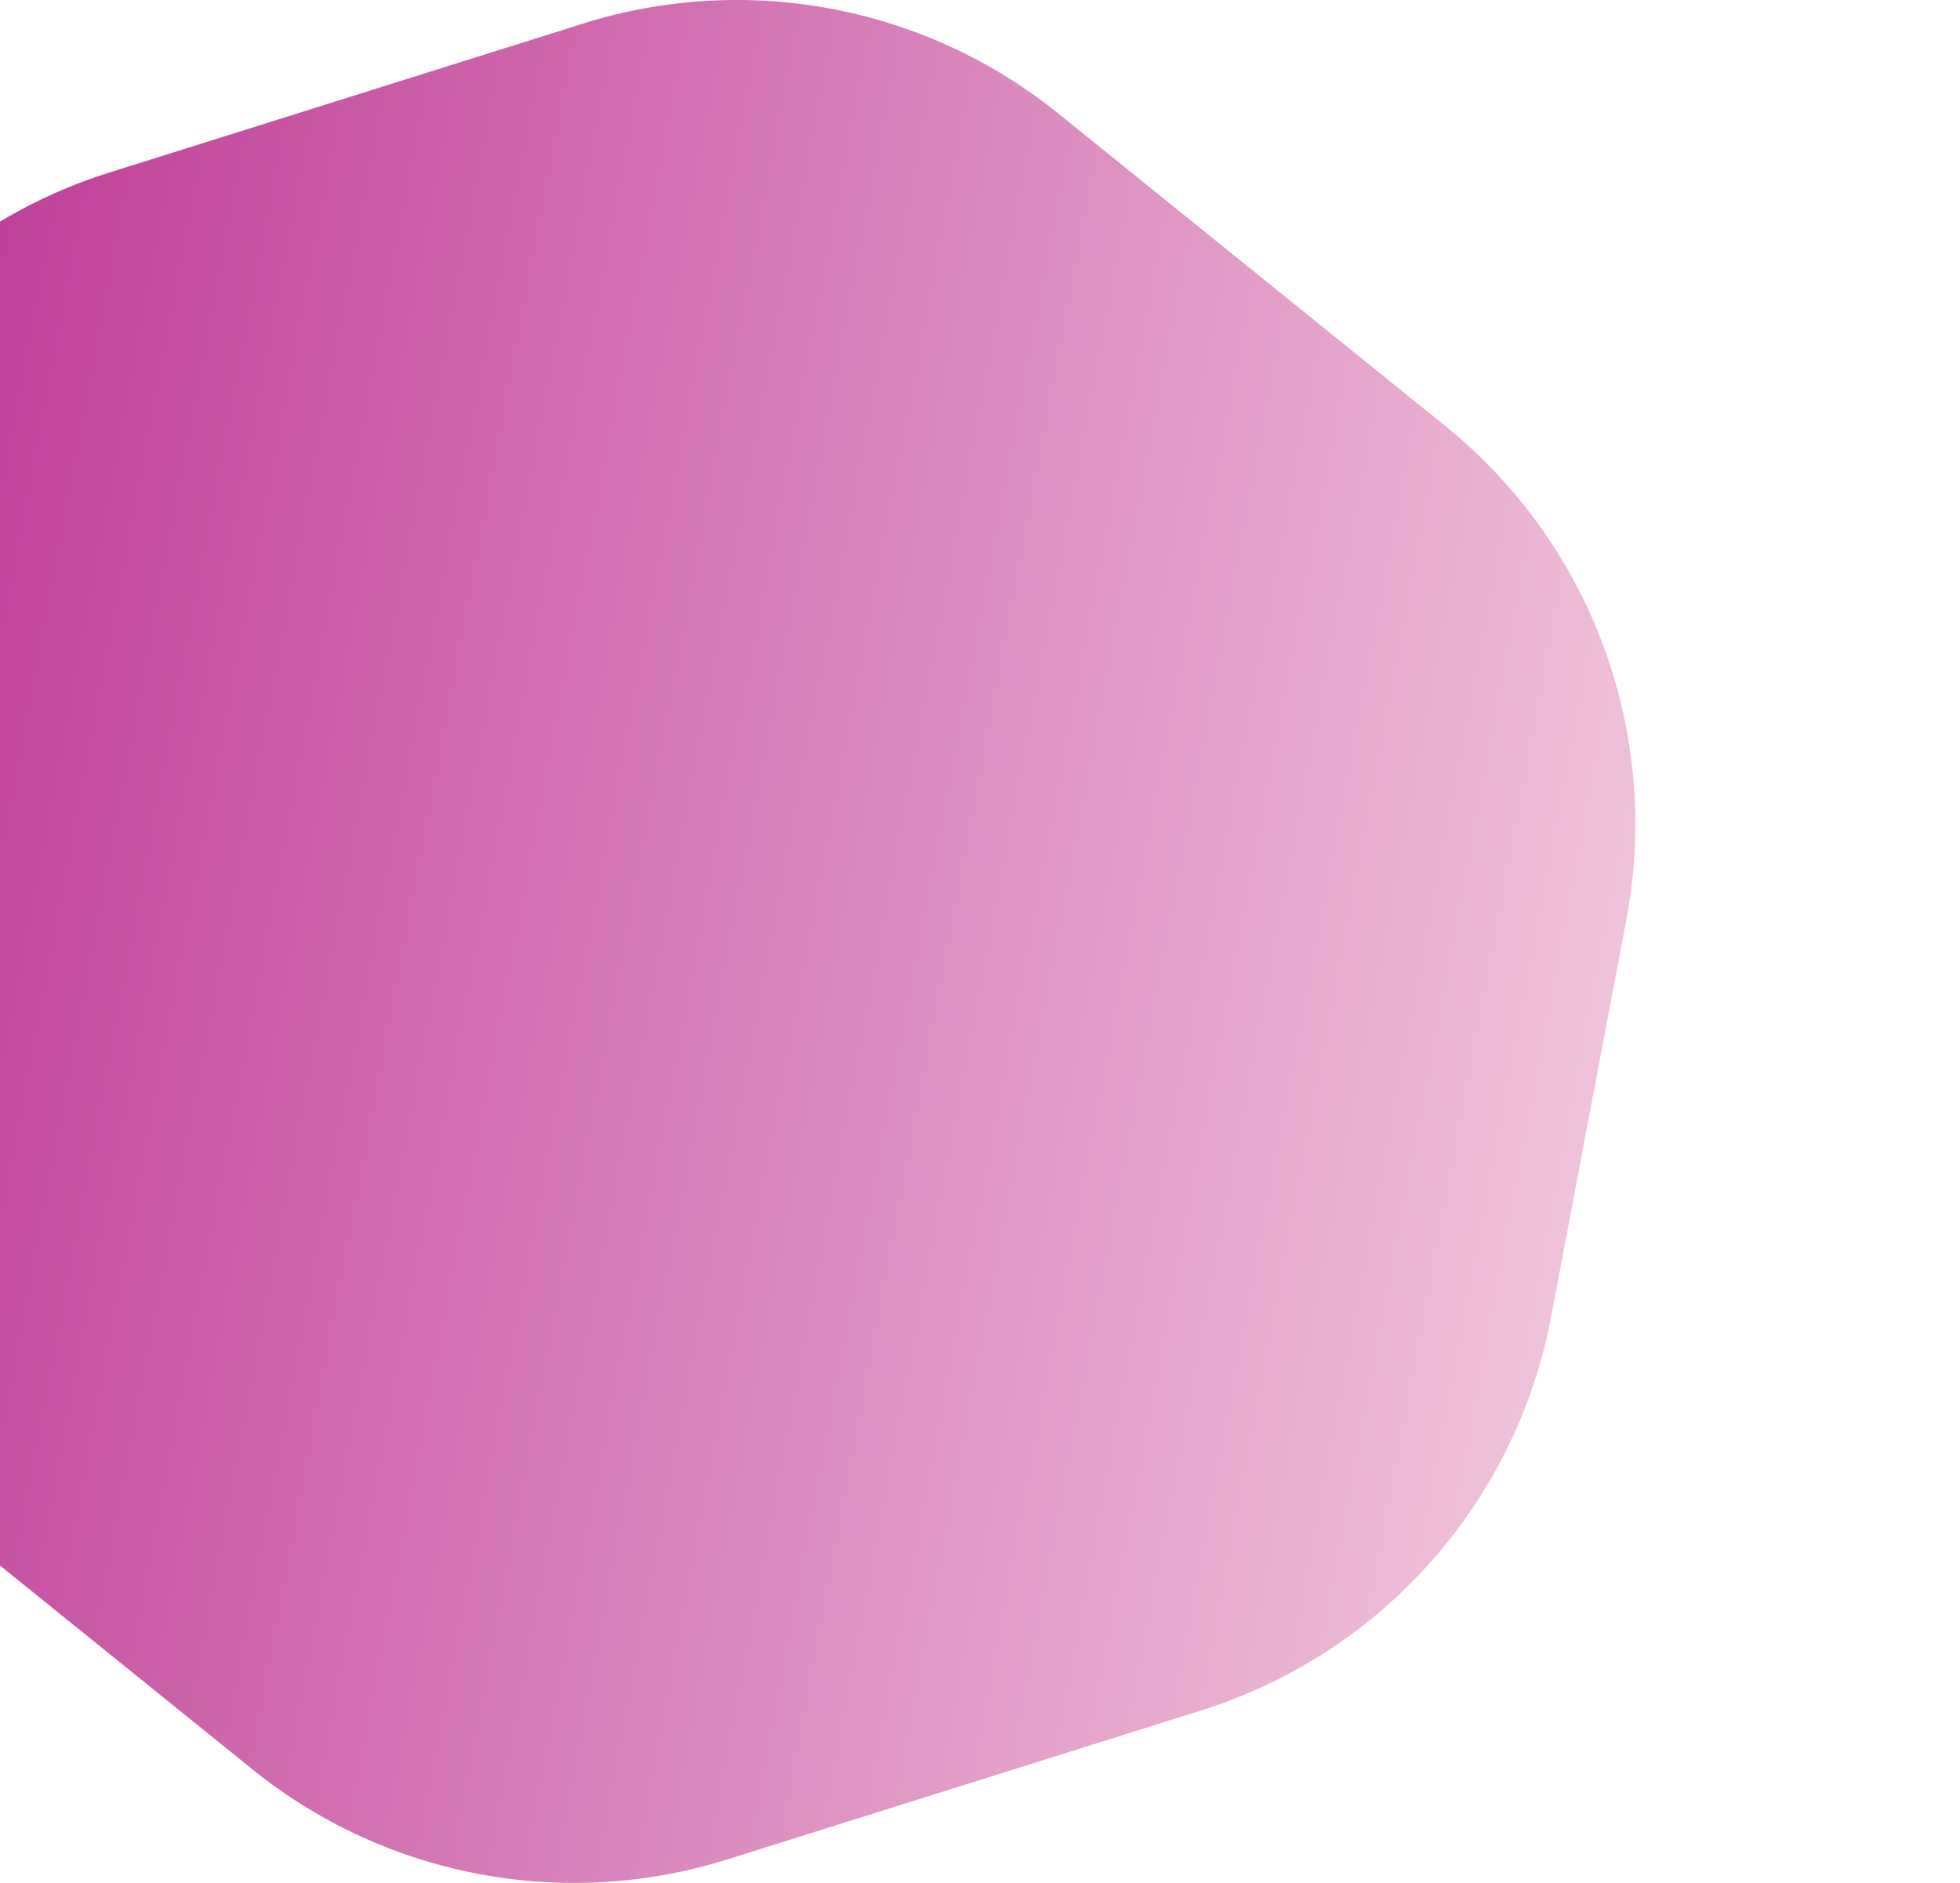 <svg xmlns="http://www.w3.org/2000/svg" xmlns:xlink="http://www.w3.org/1999/xlink" viewBox="40 0 241.53 232.05"><defs><style>.cls-1{fill:url(#linear-gradient);}</style><linearGradient id="linear-gradient" x1="32.57" y1="150.78" x2="154.32" y2="173.89" gradientTransform="matrix(1.9, 0.03, 0.03, 1.77, -62.05, -170.52)" gradientUnits="userSpaceOnUse"><stop offset="0" stop-color="#bb3393"/><stop offset="1" stop-color="#f0c2da"/></linearGradient></defs><g id="Layer_2" data-name="Layer 2"><g id="Layer_1-2" data-name="Layer 1"><path class="cls-1" d="M188.07,210.78l-58.42,18.37a63.11,63.11,0,0,1-58.55-11.1L23.46,179.58A63,63,0,0,1,1.11,118.75l9.29-49A63.09,63.09,0,0,1,53.46,21.27L111.88,2.9A63.11,63.11,0,0,1,170.43,14l47.64,38.47a63.07,63.07,0,0,1,22.35,60.83l-9.29,49.05A63.09,63.09,0,0,1,188.07,210.78Z"/></g></g></svg>